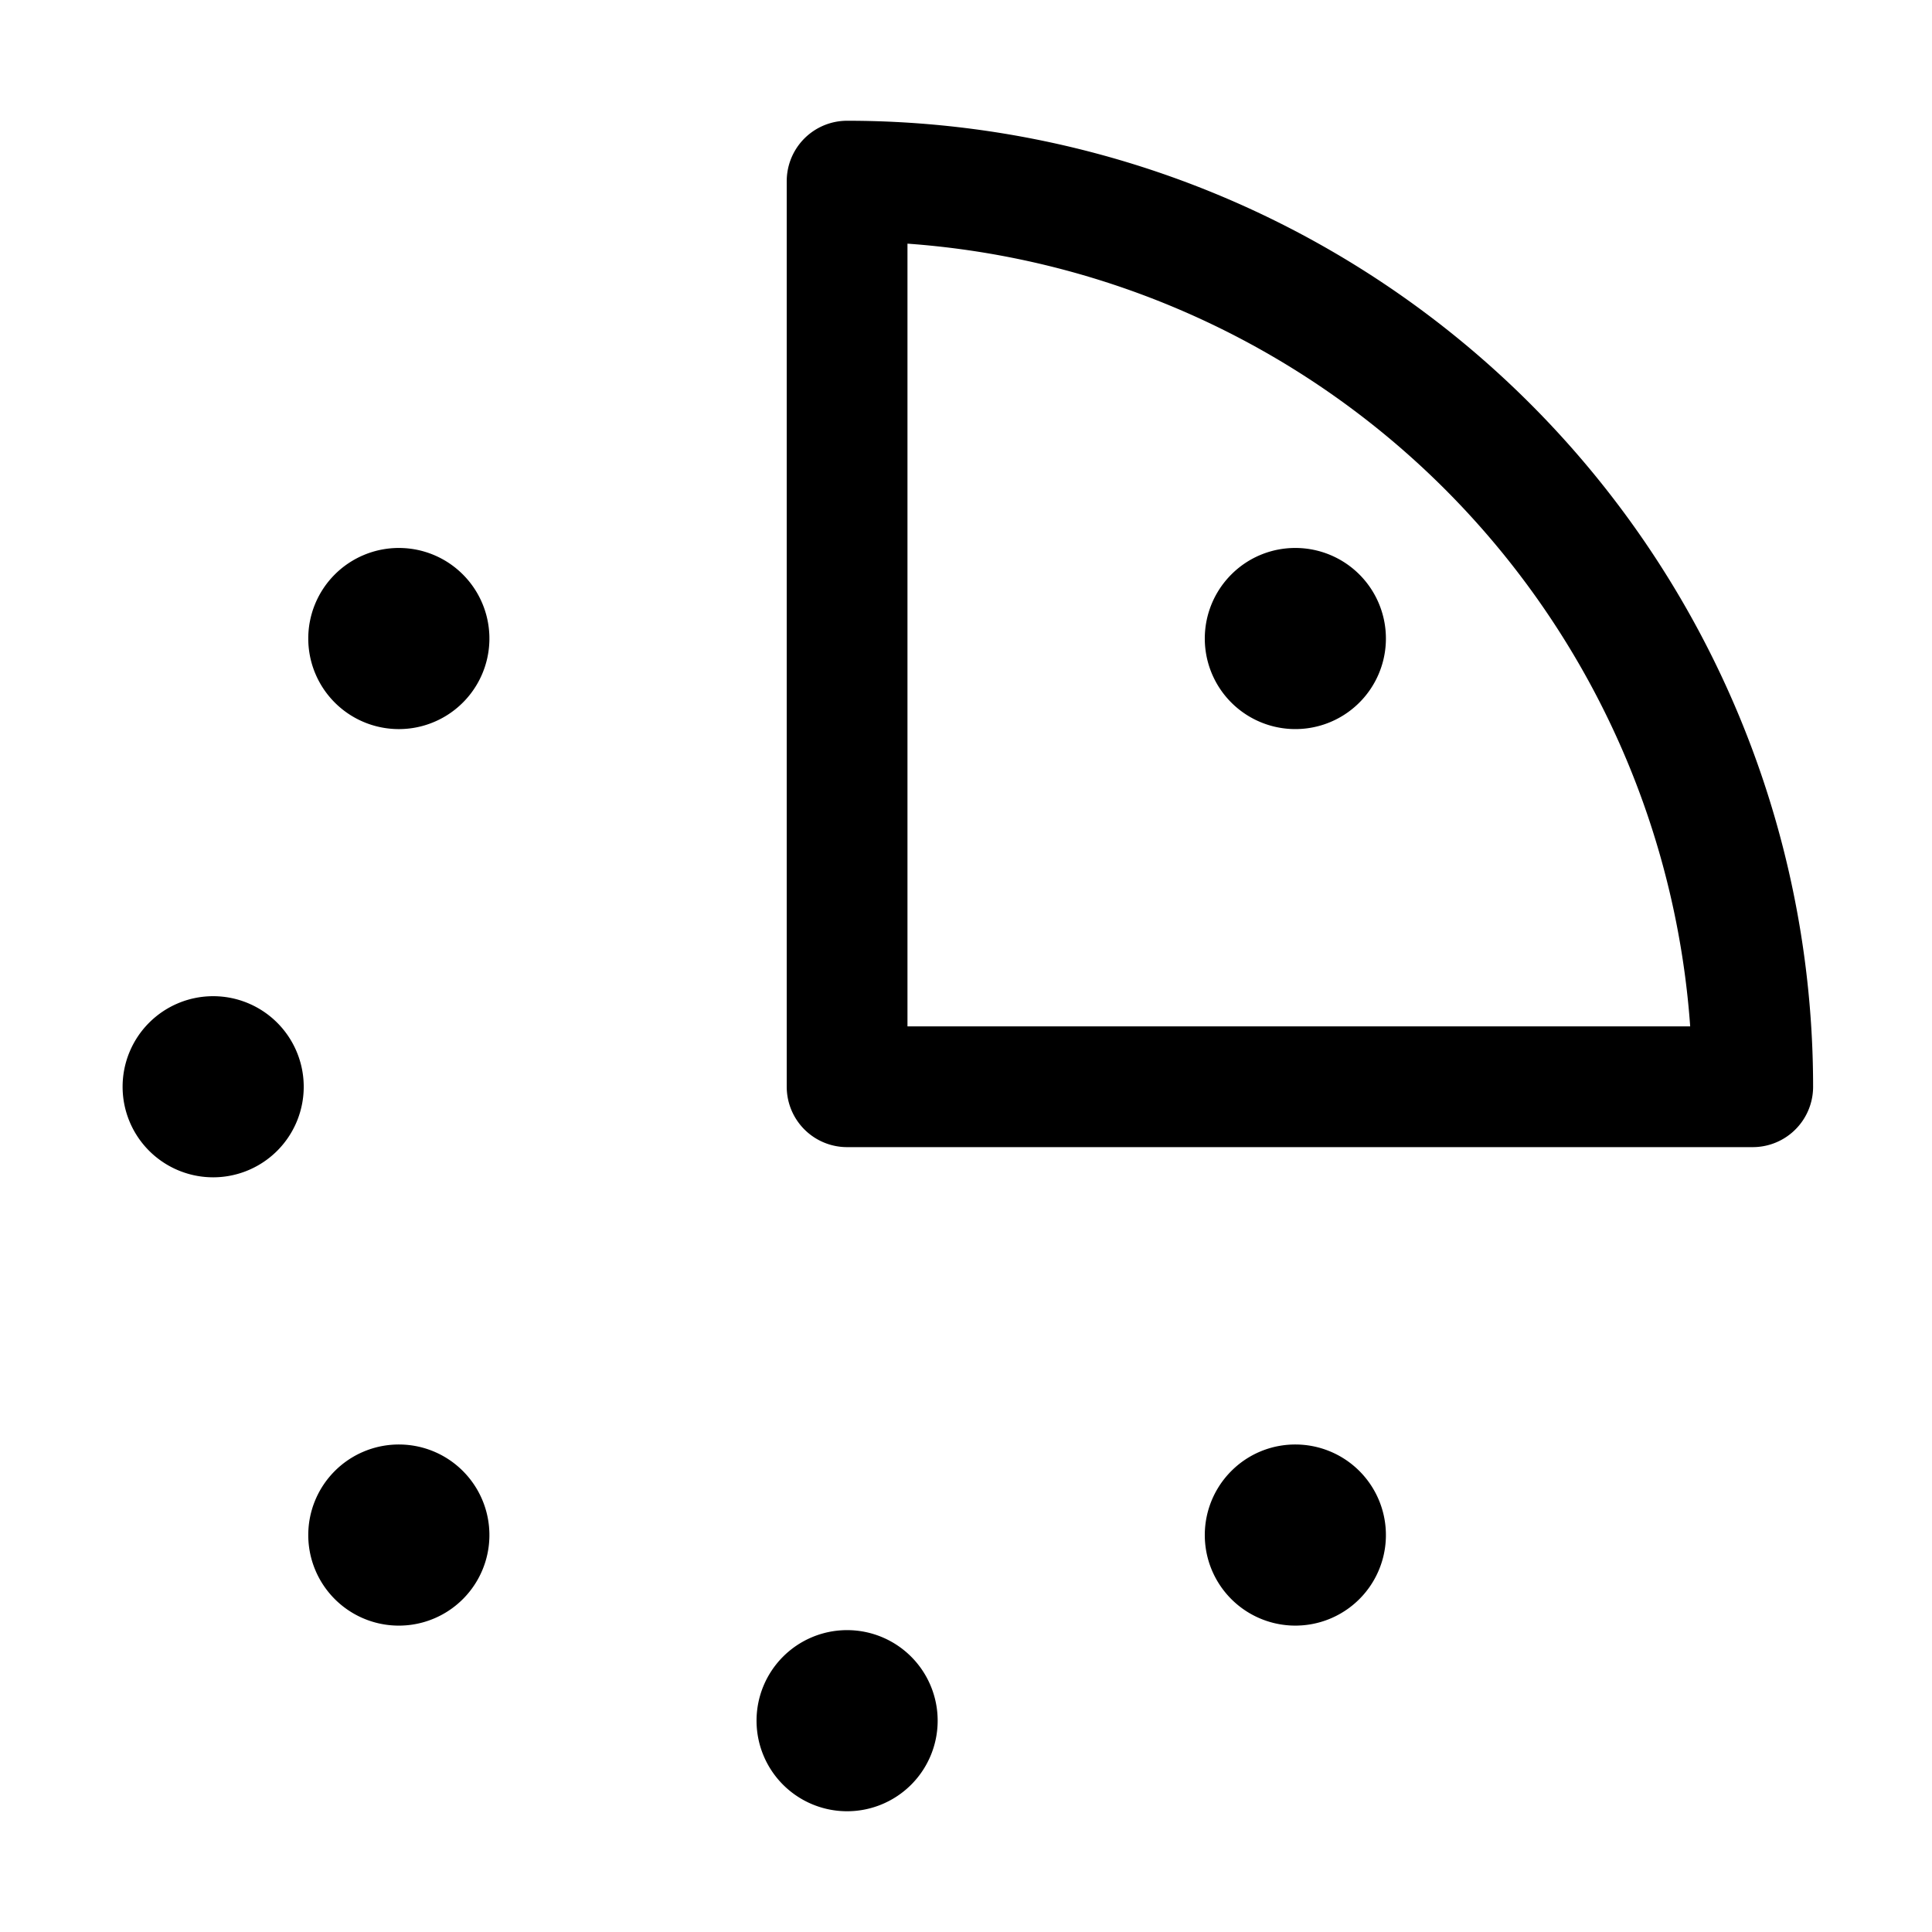 <svg xmlns="http://www.w3.org/2000/svg" viewBox="0 0 24 24"><defs><style>.a{fill:none;stroke:currentColor;stroke-linecap:round;stroke-linejoin:round;stroke-width:1.5px;}</style></defs><title>time-clock-three</title><path class="a" d="M10.523,2.25V13.5h11.25A11.25,11.25,0,0,0,10.523,2.25Z"/><path class="a" d="M10.523,21a.375.375,0,1,0,.375.375A.375.375,0,0,0,10.523,21h0"/><path class="a" d="M16.091,18.694a.37.37,0,0,0-.265.11.375.375,0,1,0,.265-.11h0"/><path class="a" d="M4.955,18.694a.375.375,0,0,0-.266.64.375.375,0,0,0,.531-.53.373.373,0,0,0-.265-.11h0"/><path class="a" d="M2.648,13.125a.375.375,0,1,0,.375.375.375.375,0,0,0-.375-.375h0"/><path class="a" d="M4.955,7.557a.375.375,0,0,0-.266.64.375.375,0,0,0,.531-.53.373.373,0,0,0-.265-.11h0"/><path class="a" d="M16.091,7.557a.37.37,0,0,0-.265.11.375.375,0,1,0,.265-.11h0"/></svg>